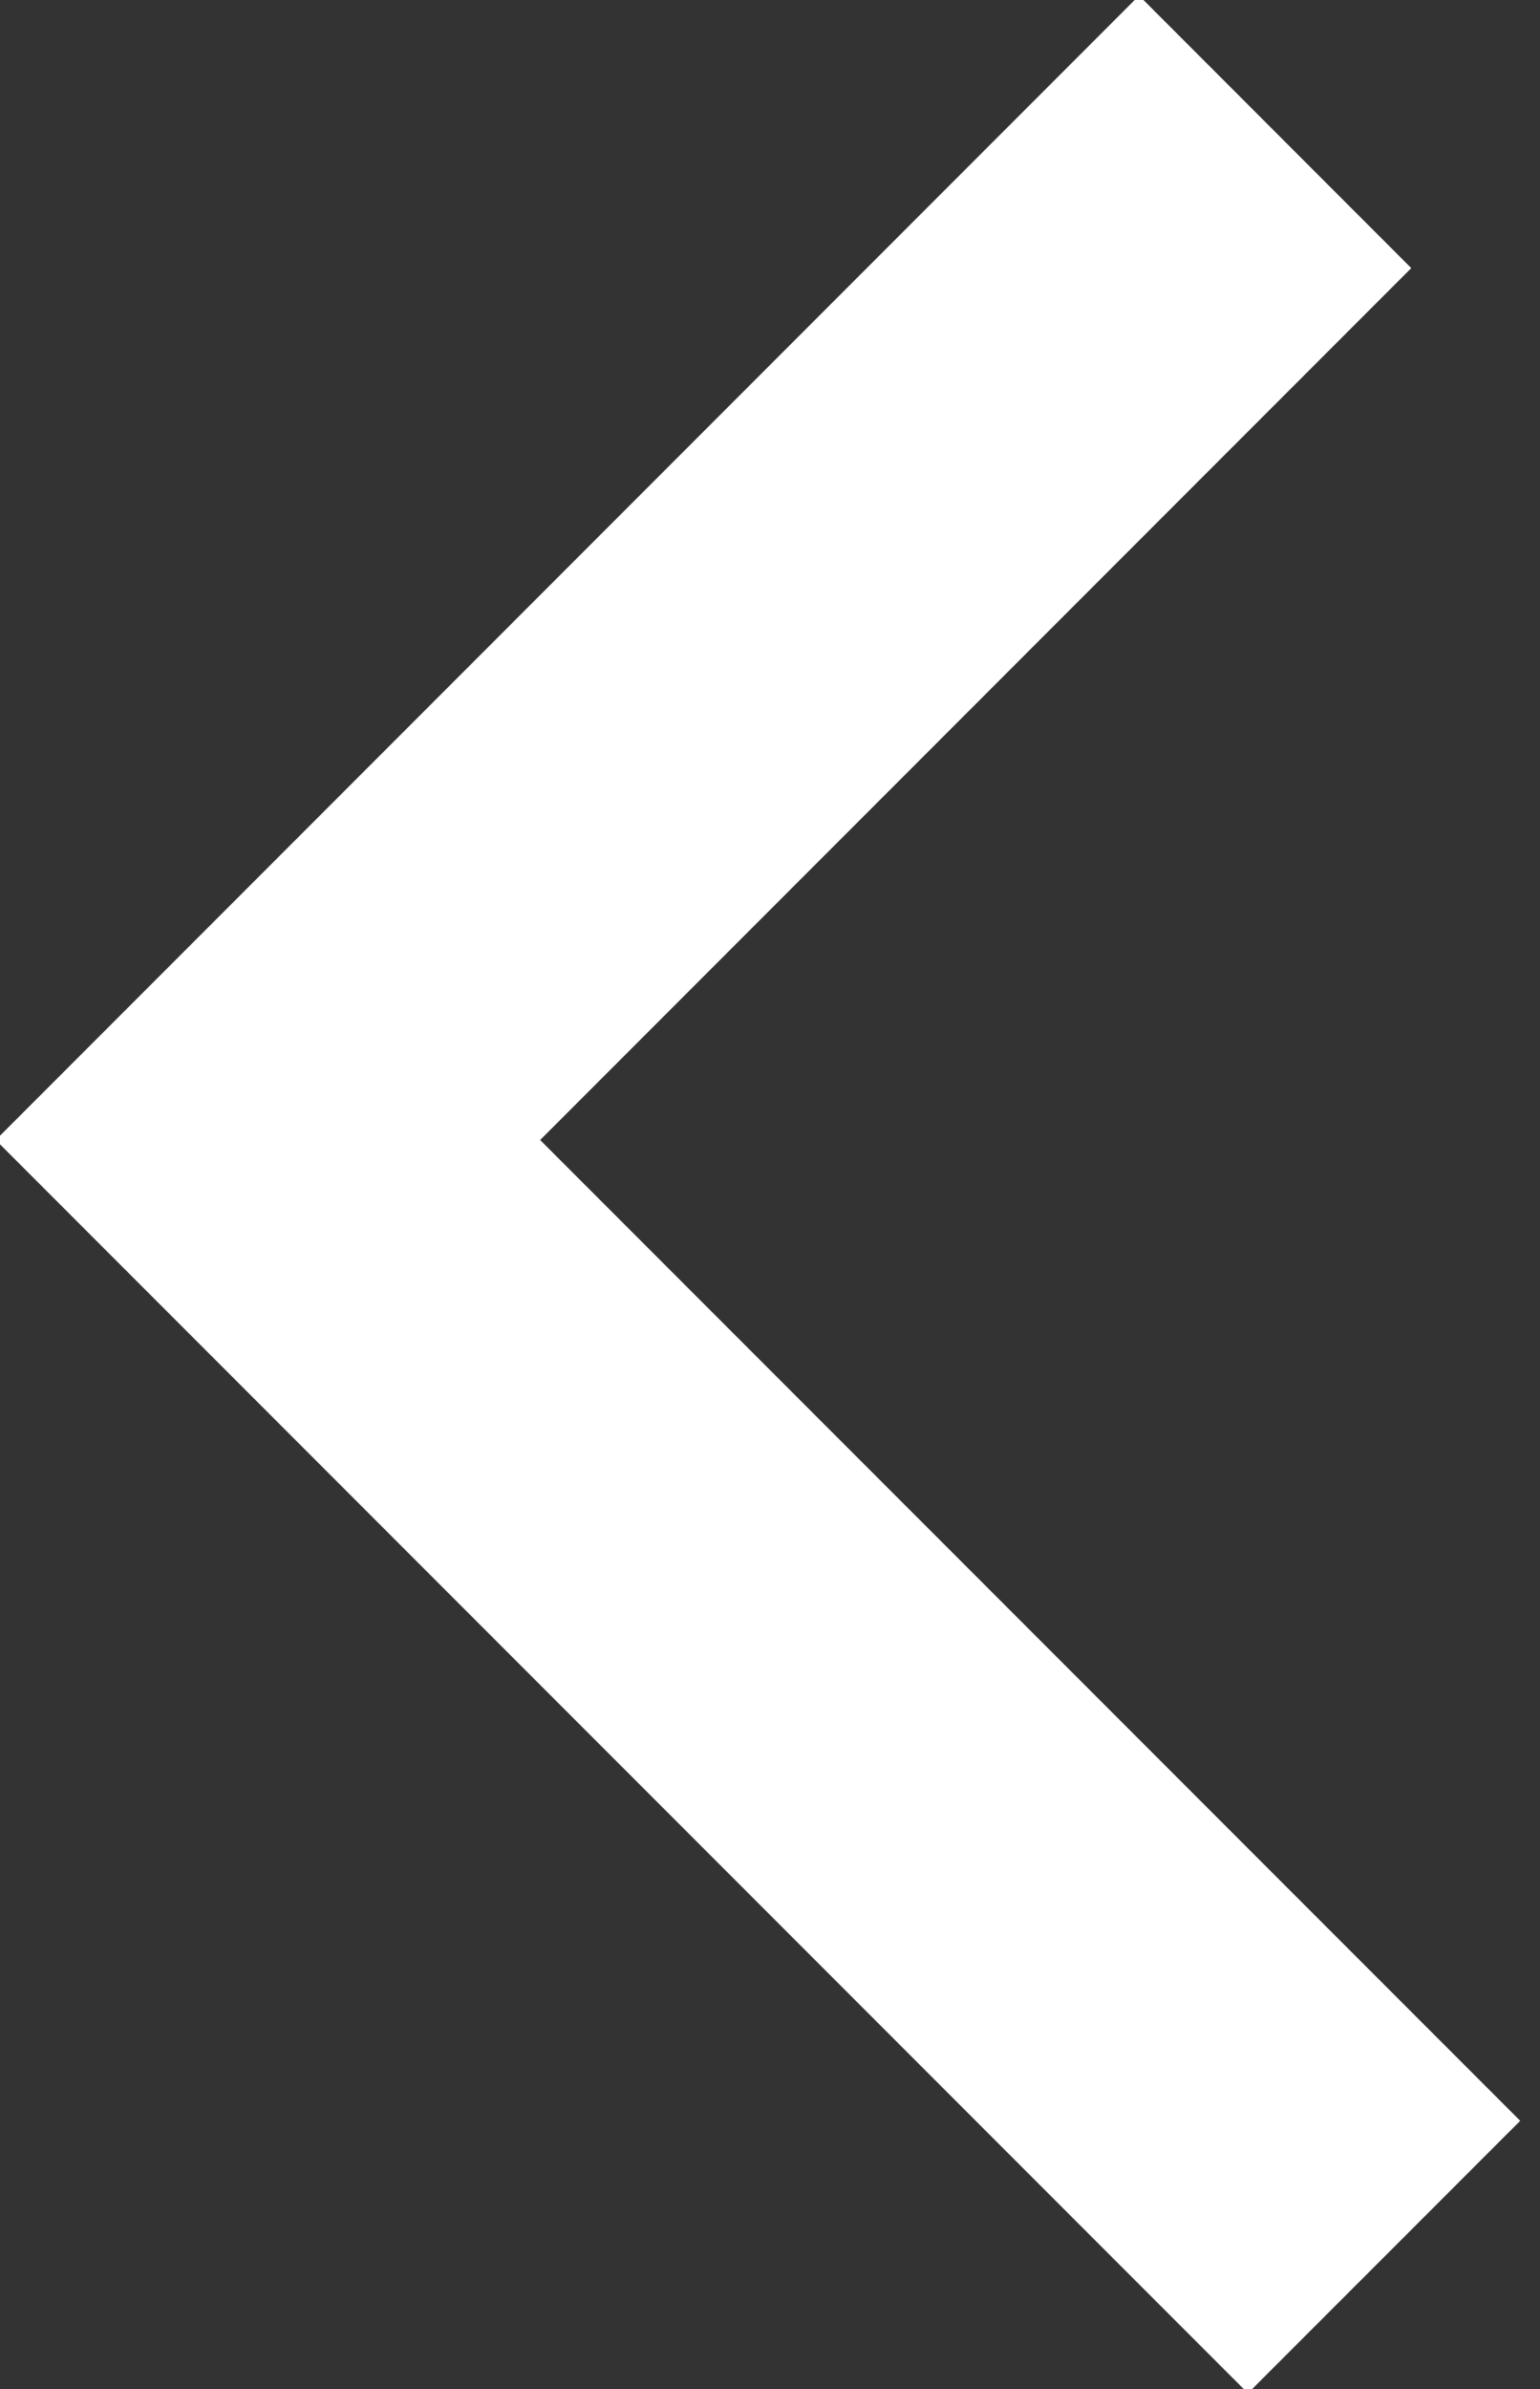 <svg xmlns="http://www.w3.org/2000/svg" width="20" height="31" viewBox="0 0 20 31"><rect x="0" y="0" width="20" height="31" fill="#333333" stroke="none"/><g><g><path fill="#fff" d="M-.056 14.793L14.793-.057l3.535 3.536L7.015 14.793 19.743 27.52l-3.536 3.535-14.85-14.849z"/></g></g></svg>